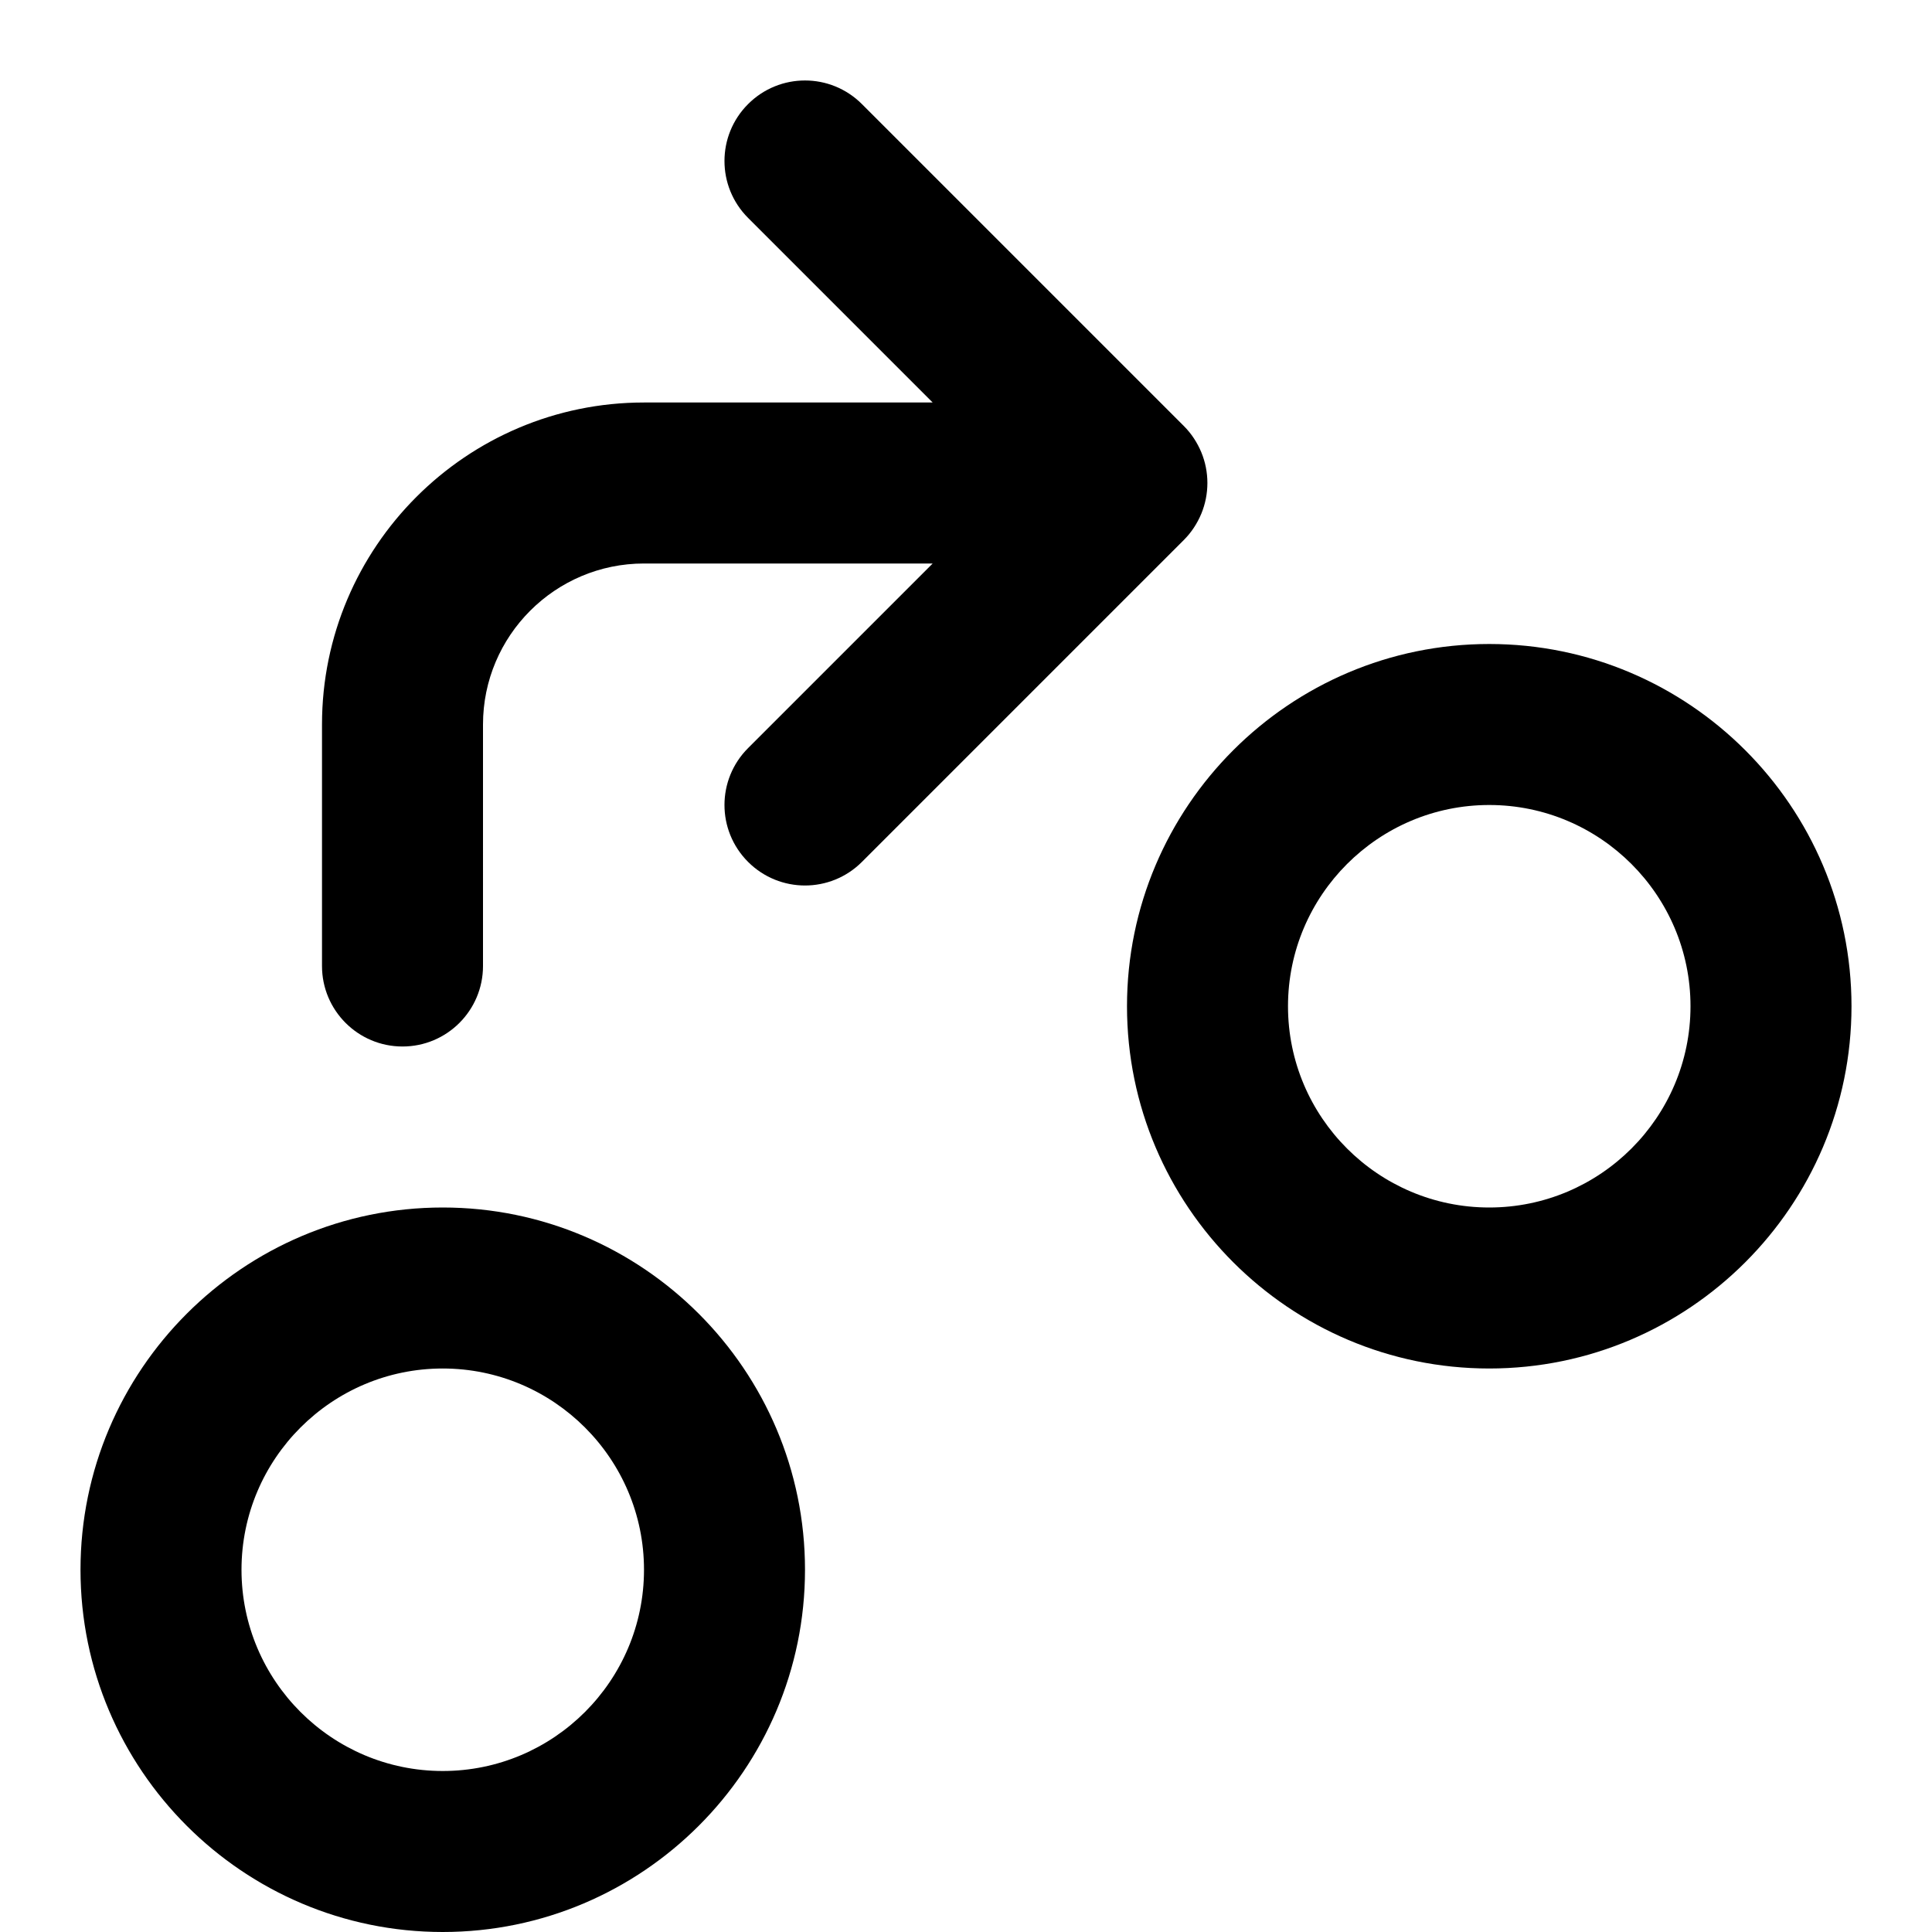 <?xml version="1.0" encoding="utf-8"?>
<!-- Generator: Adobe Illustrator 19.1.0, SVG Export Plug-In . SVG Version: 6.00 Build 0)  -->
<!DOCTYPE svg PUBLIC "-//W3C//DTD SVG 1.1//EN" "http://www.w3.org/Graphics/SVG/1.1/DTD/svg11.dtd">
<svg version="1.1" id="Layer_1" xmlns="http://www.w3.org/2000/svg" xmlns:xlink="http://www.w3.org/1999/xlink" x="0px" y="0px"
	 width="24px" height="24px" viewBox="0 0 24 24" enable-background="new 0 0 24 24" xml:space="preserve">
<path d="M10.707,10.707l4-4c0.092-0.092,0.165-0.203,0.216-0.325
	c0.101-0.245,0.101-0.52,0-0.764c-0.051-0.122-0.124-0.233-0.216-0.325l-4-4
	c-0.391-0.391-1.023-0.391-1.414,0s-0.391,1.023,0,1.414L11.586,5H8C5.794,5,4,6.794,4,9v3
	c0,0.552,0.448,1,1,1s1-0.448,1-1V9c0-1.103,0.897-2,2-2h3.586L9.293,9.293
	c-0.391,0.391-0.391,1.023,0,1.414C9.488,10.902,9.744,11,10,11S10.512,10.902,10.707,10.707z"/>
<path d="M18.5,8c-2.481,0-4.5,2.019-4.5,4.5s2.019,4.5,4.5,4.5s4.5-2.019,4.5-4.5S20.981,8,18.5,8z M18.5,15
	c-1.378,0-2.5-1.121-2.5-2.5c0-1.378,1.122-2.5,2.5-2.5s2.5,1.122,2.5,2.5C21,13.879,19.878,15,18.5,15z"/>
<path d="M5.5,24c2.481,0,4.5-2.019,4.5-4.5S7.981,15,5.5,15S1,17.019,1,19.5S3.019,24,5.5,24z M5.5,17
	C6.878,17,8,18.121,8,19.5S6.878,22,5.5,22S3,20.879,3,19.5S4.122,17,5.5,17z"/>
</svg>
